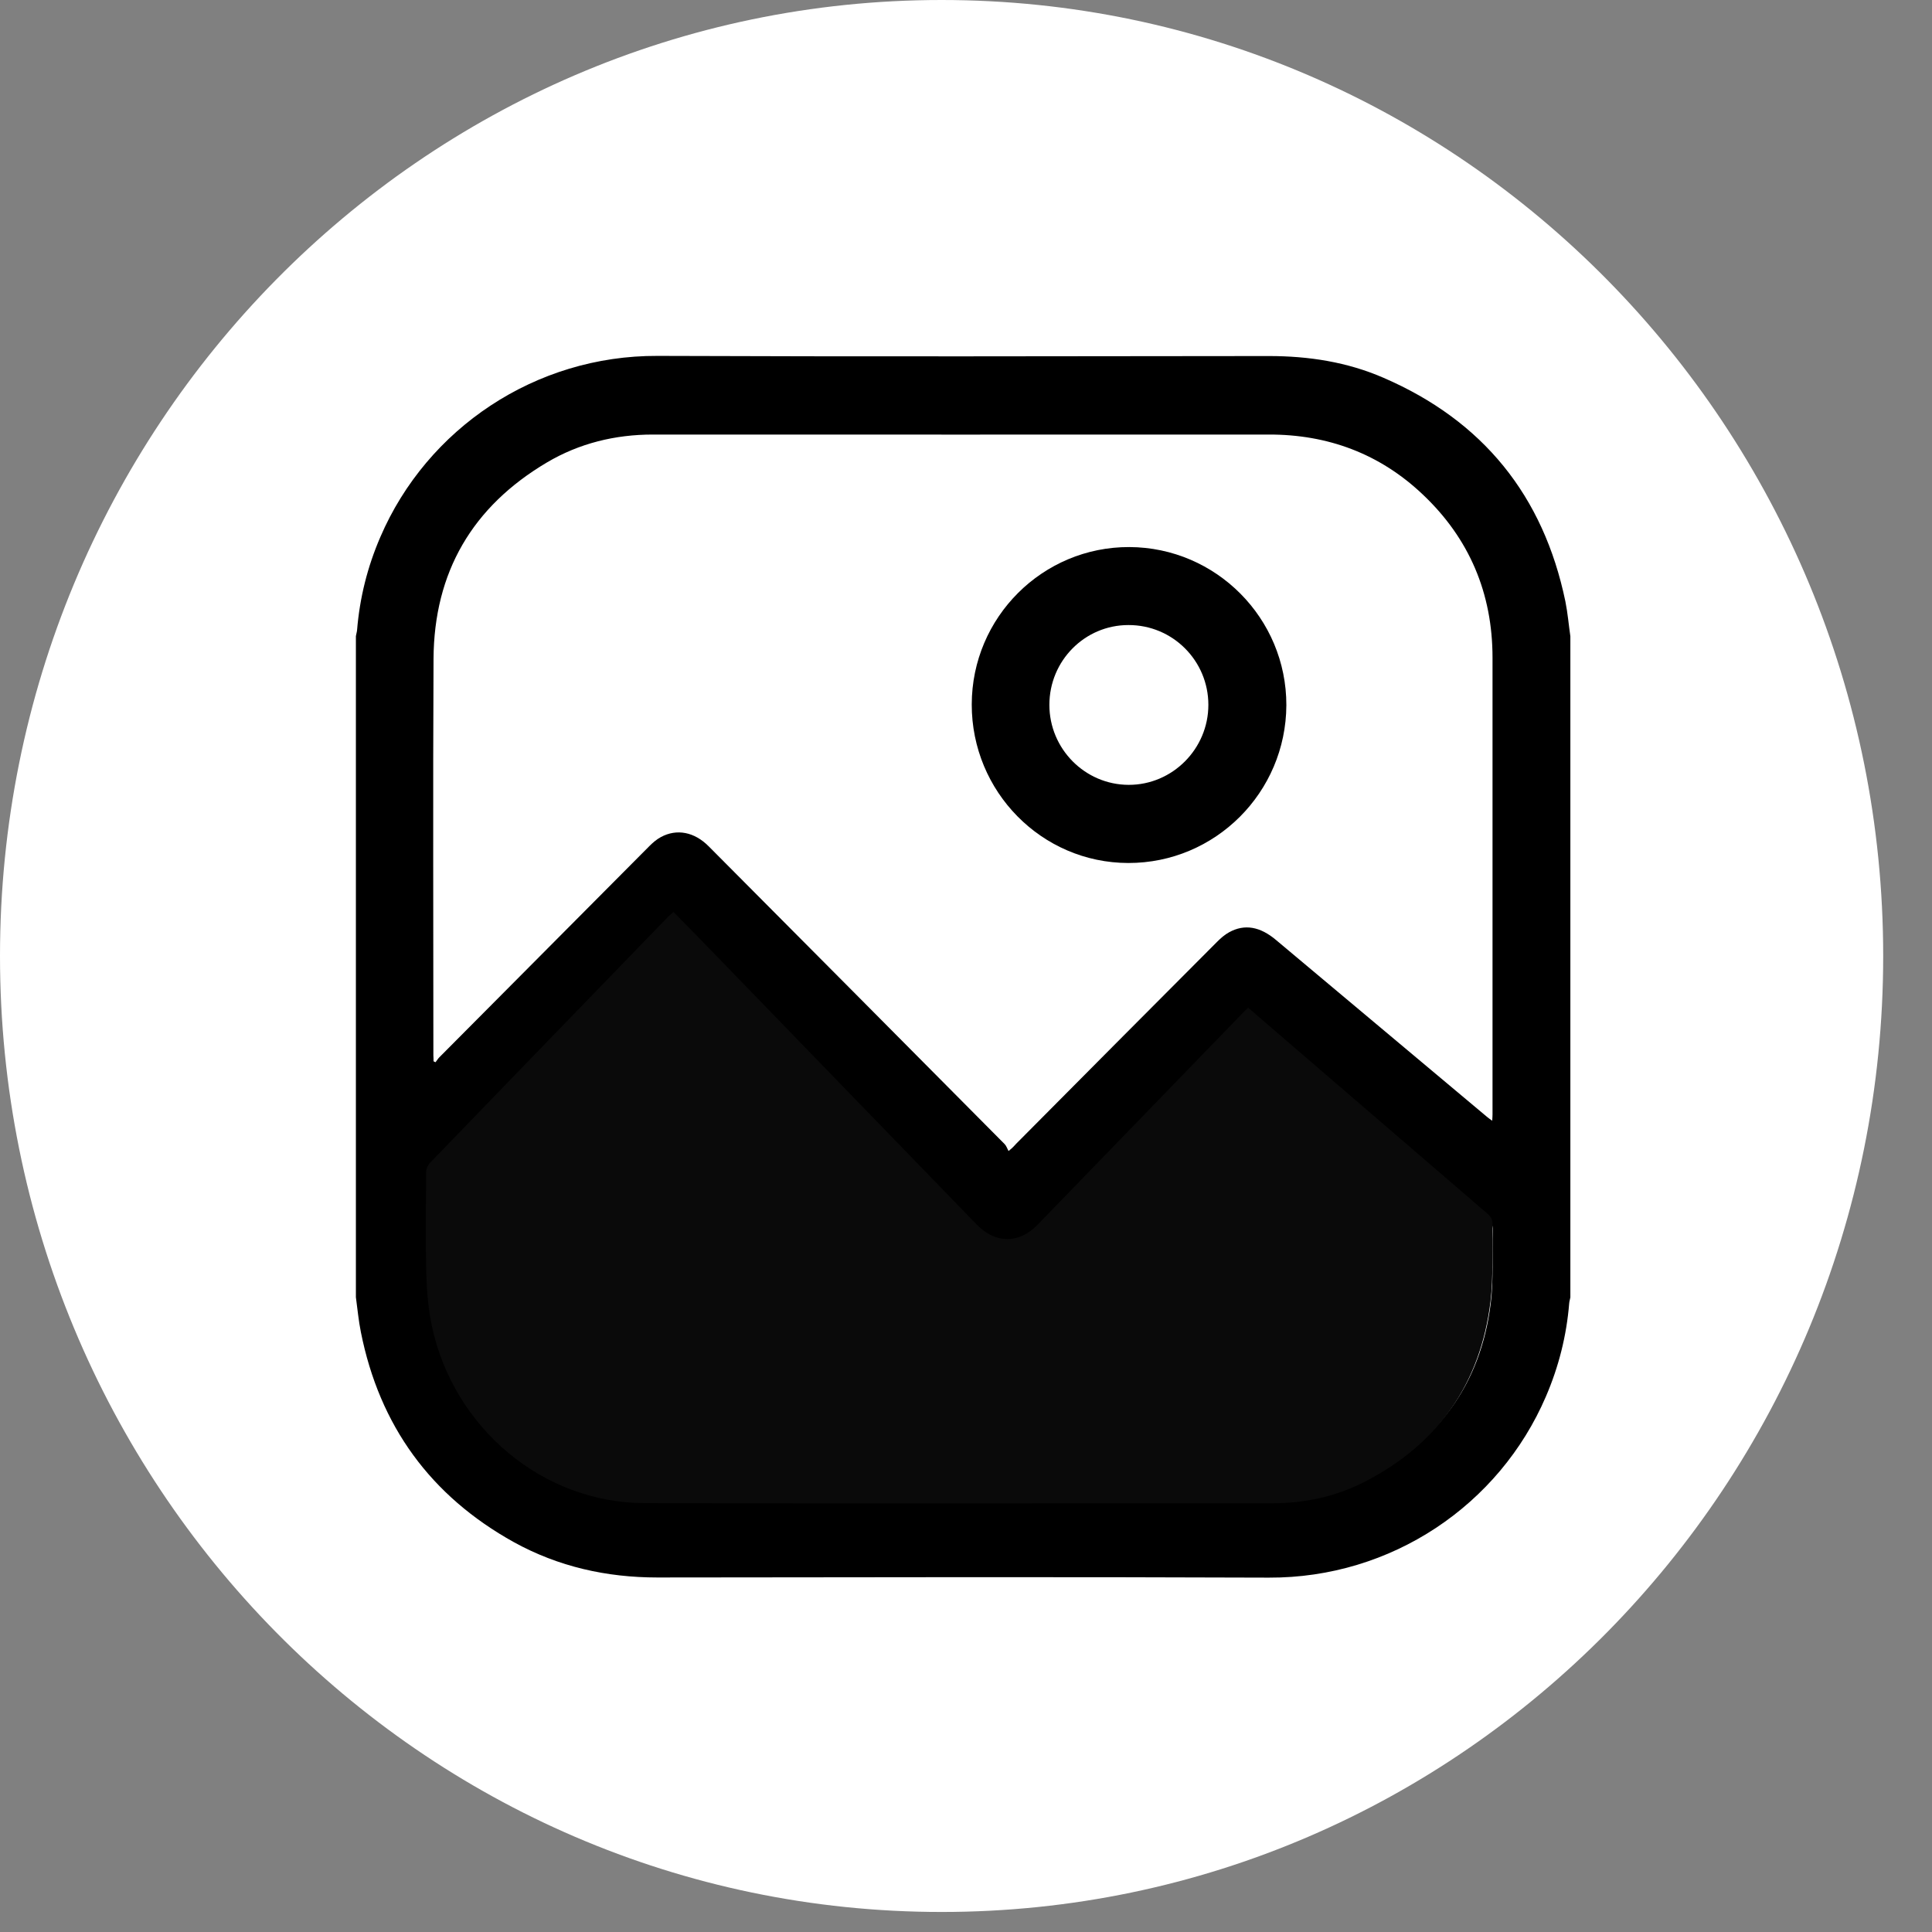 <svg width="38" height="38" viewBox="0 0 38 38" fill="none" xmlns="http://www.w3.org/2000/svg">
<rect x="0" y="0" width="38" height="38" fill="#808080" stroke="none"/>
<path d="M18.52 37.606C28.748 37.606 37.04 29.188 37.04 18.803C37.04 8.418 28.748 0 18.52 0C8.292 0 0 8.418 0 18.803C0 29.188 8.292 37.606 18.52 37.606Z" fill="white"/>
<path d="M30.887 12.515C30.887 16.851 30.887 21.183 30.887 25.518C30.88 25.557 30.867 25.596 30.864 25.635C30.812 26.272 30.659 26.88 30.406 27.468C29.489 29.603 27.367 31.04 24.956 31.03C20.945 31.014 16.938 31.023 12.928 31.027C11.93 31.027 10.984 30.815 10.11 30.334C8.469 29.424 7.465 28.043 7.098 26.201C7.052 25.976 7.032 25.745 7 25.515C7 21.179 7 16.847 7 12.512C7.006 12.473 7.019 12.434 7.023 12.395C7.075 11.758 7.227 11.15 7.481 10.562C8.401 8.424 10.533 6.99 12.931 7C16.942 7.016 20.949 7.007 24.959 7.003C25.739 7.003 26.5 7.12 27.215 7.432C29.168 8.277 30.357 9.749 30.789 11.829C30.835 12.057 30.854 12.288 30.887 12.515ZM8.527 20.874C8.54 20.88 8.553 20.887 8.566 20.893C8.592 20.861 8.612 20.825 8.641 20.796C10.016 19.412 11.394 18.027 12.772 16.642C12.84 16.574 12.915 16.509 12.999 16.464C13.311 16.295 13.659 16.363 13.939 16.646C15.879 18.596 17.822 20.549 19.759 22.502C19.795 22.538 19.811 22.593 19.837 22.639C19.925 22.57 19.954 22.531 19.987 22.496C21.303 21.17 22.619 19.847 23.939 18.524C24.01 18.453 24.088 18.384 24.176 18.336C24.478 18.17 24.784 18.222 25.102 18.492C26.483 19.649 27.864 20.809 29.246 21.966C29.275 21.992 29.307 22.011 29.35 22.044C29.353 21.989 29.356 21.956 29.356 21.92C29.356 18.927 29.356 15.931 29.356 12.938C29.356 11.67 28.901 10.591 27.981 9.723C27.137 8.924 26.116 8.544 24.953 8.547C20.916 8.55 16.877 8.547 12.84 8.547C12.099 8.547 11.394 8.719 10.757 9.096C9.291 9.964 8.537 11.254 8.527 12.957C8.514 15.557 8.524 18.16 8.524 20.76C8.527 20.796 8.527 20.835 8.527 20.874ZM13.354 18.235C13.324 18.264 13.295 18.287 13.272 18.313C11.716 19.88 10.156 21.446 8.602 23.012C8.56 23.055 8.531 23.129 8.531 23.191C8.524 23.831 8.514 24.475 8.534 25.115C8.544 25.45 8.57 25.791 8.641 26.116C9.067 28.056 10.802 29.48 12.791 29.486C16.883 29.499 20.971 29.489 25.063 29.489C25.697 29.489 26.308 29.359 26.873 29.073C28.29 28.362 29.122 27.218 29.32 25.642C29.379 25.164 29.346 24.676 29.359 24.195C29.363 24.101 29.337 24.039 29.262 23.978C27.972 22.899 26.685 21.82 25.398 20.741C25.128 20.513 24.858 20.289 24.585 20.058C24.549 20.091 24.52 20.117 24.491 20.146C23.152 21.495 21.81 22.84 20.471 24.189C20.107 24.556 19.645 24.556 19.278 24.186C17.497 22.395 15.716 20.604 13.935 18.814C13.744 18.622 13.552 18.43 13.354 18.235Z" fill="black"/>
<path d="M13.246 17.936C13.445 18.137 13.636 18.336 13.832 18.534C15.625 20.383 17.416 22.236 19.21 24.085C19.581 24.465 20.042 24.468 20.409 24.088C21.758 22.697 23.107 21.303 24.455 19.912C24.485 19.883 24.514 19.853 24.55 19.821C24.826 20.058 25.099 20.292 25.369 20.526C26.665 21.641 27.962 22.759 29.259 23.874C29.334 23.939 29.36 24.004 29.356 24.098C29.343 24.595 29.376 25.102 29.317 25.593C29.119 27.221 28.281 28.401 26.854 29.138C26.282 29.434 25.671 29.567 25.031 29.567C20.913 29.567 16.792 29.577 12.675 29.564C10.673 29.558 8.924 28.089 8.495 26.084C8.424 25.745 8.394 25.395 8.385 25.05C8.368 24.387 8.378 23.724 8.381 23.061C8.381 22.999 8.411 22.921 8.453 22.876C10.019 21.254 11.586 19.636 13.155 18.017C13.188 17.991 13.214 17.965 13.246 17.936Z" fill="#0A0A0A"/>
<path d="M22.213 10.76C23.919 10.767 25.304 12.161 25.301 13.87C25.294 15.586 23.903 16.977 22.191 16.974C20.488 16.971 19.11 15.57 19.113 13.854C19.116 12.141 20.507 10.754 22.213 10.76ZM20.64 13.864C20.64 14.728 21.339 15.434 22.197 15.437C23.061 15.44 23.767 14.728 23.767 13.864C23.767 12.996 23.065 12.291 22.194 12.294C21.336 12.294 20.64 12.996 20.64 13.864Z" fill="black"/>
</svg>
